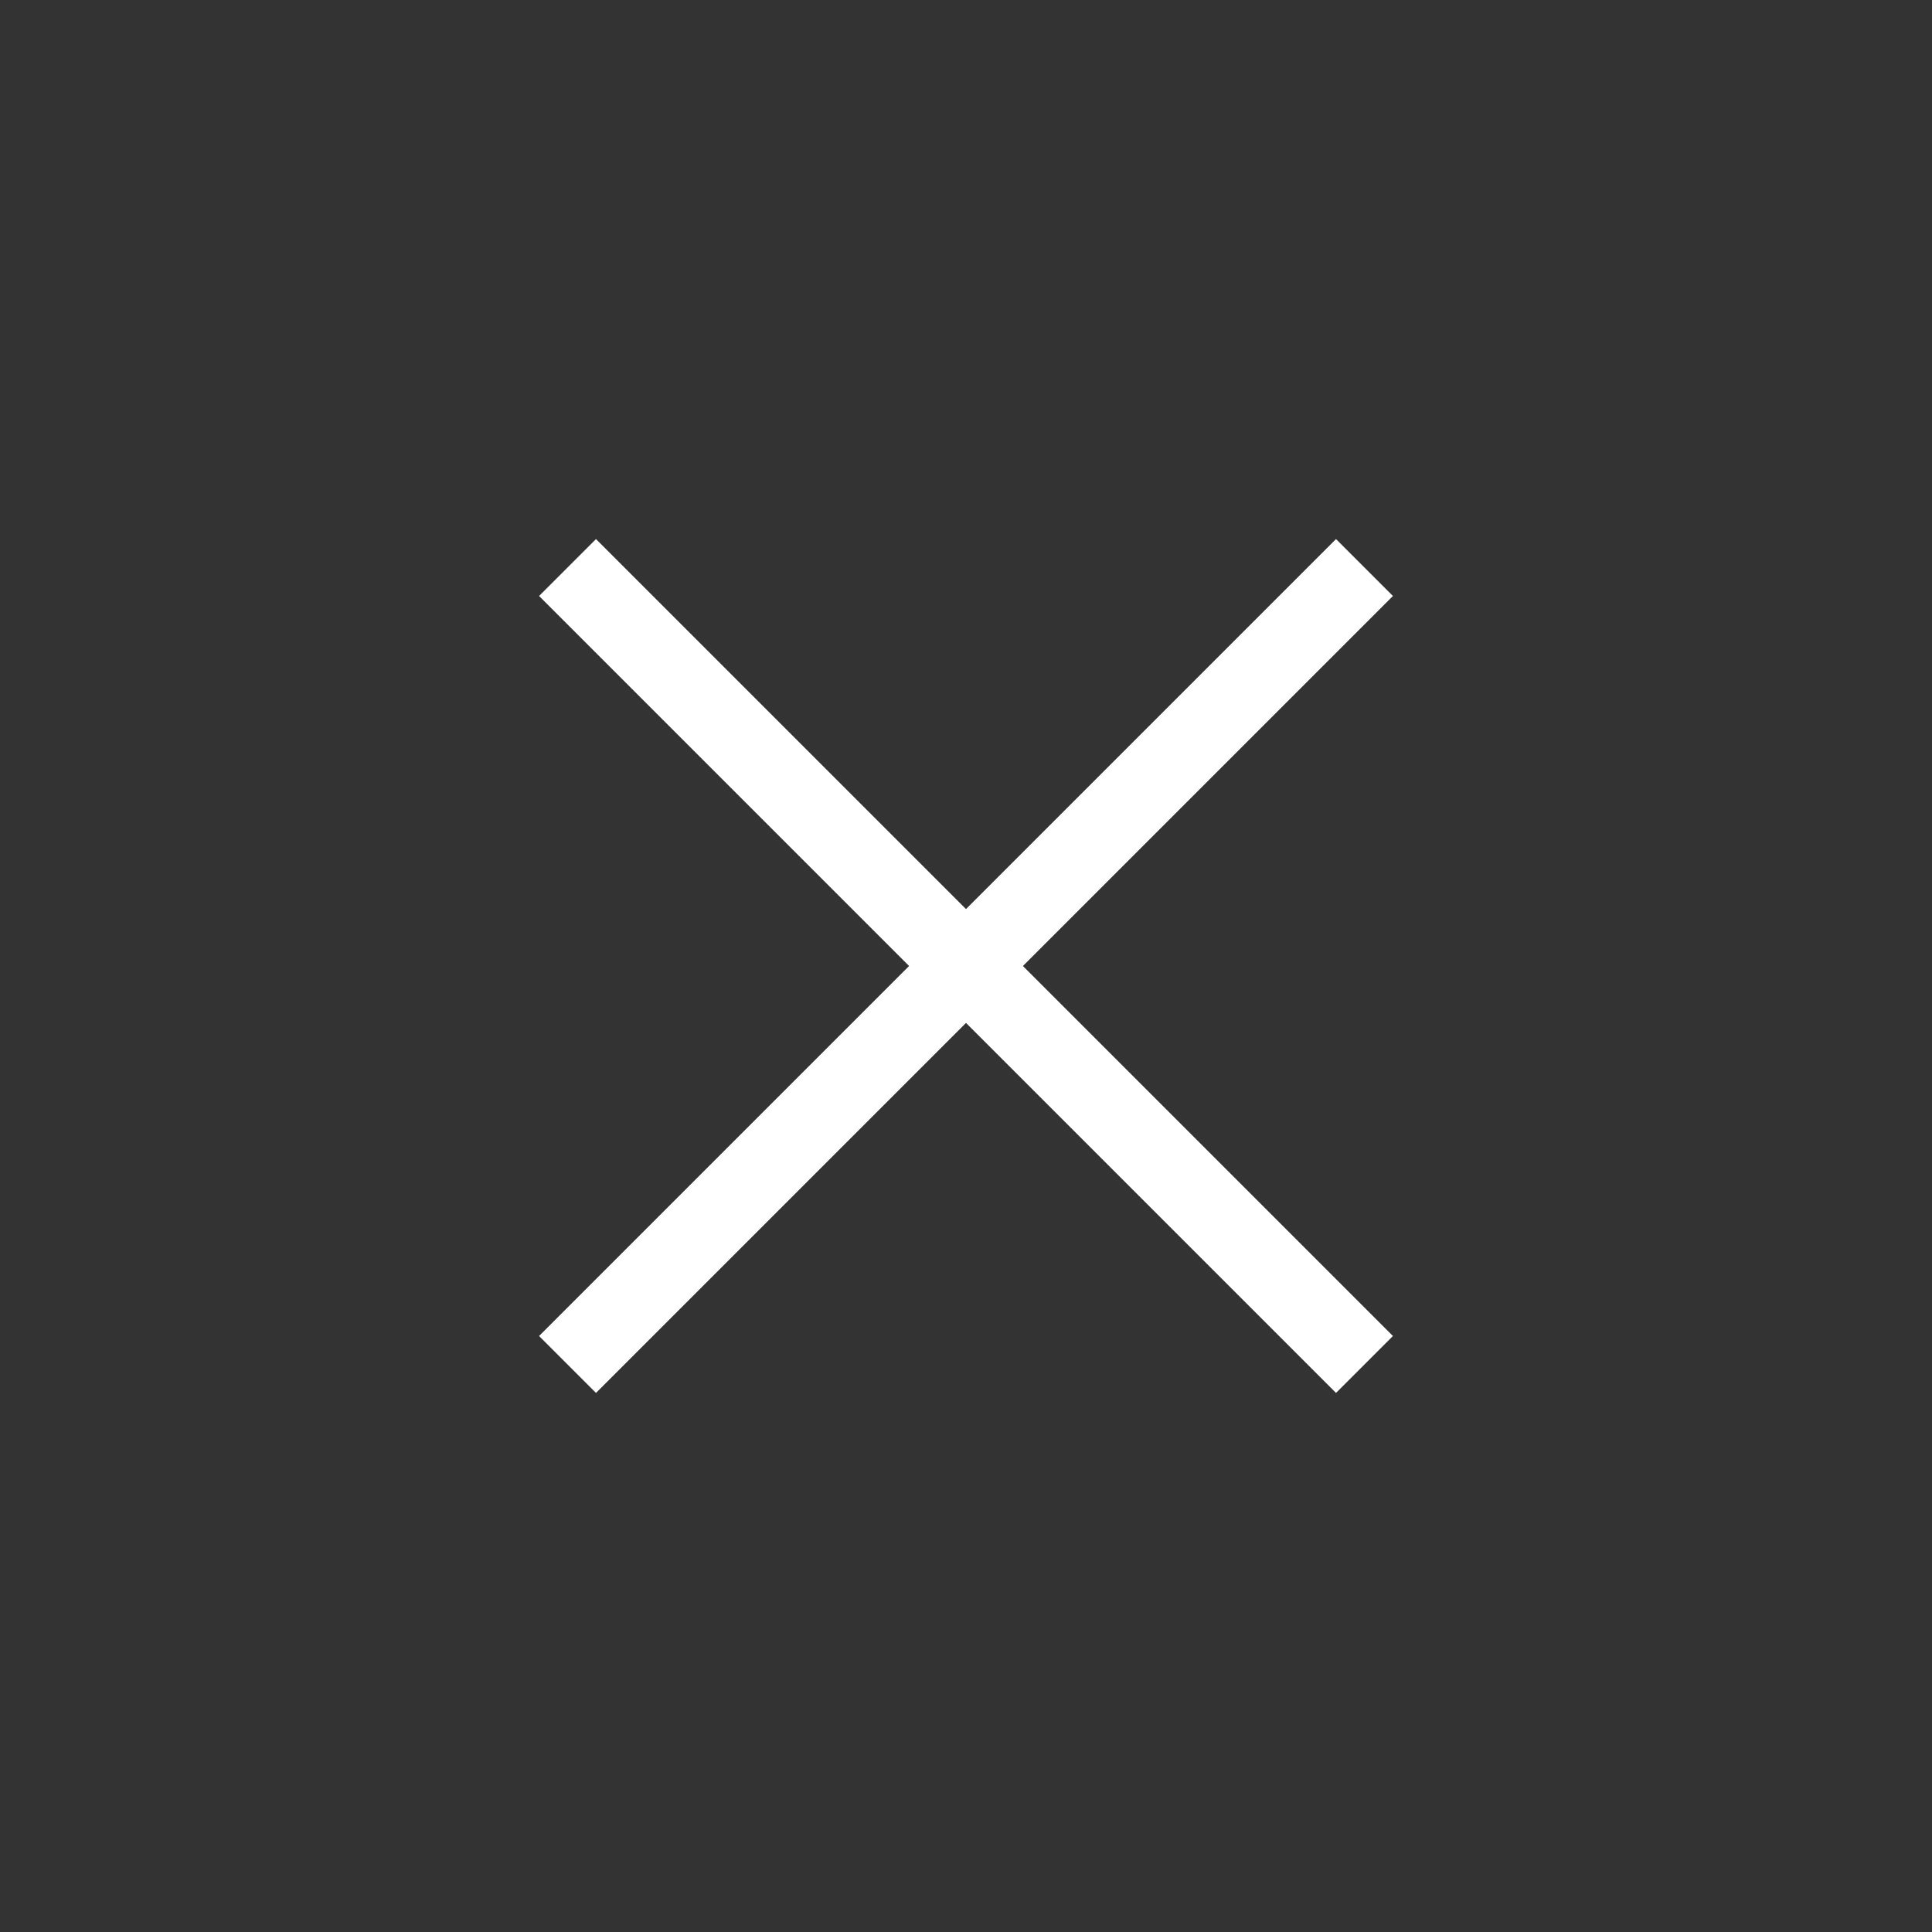 <svg width="24" height="24" viewBox="0 0 24 24" fill="none" xmlns="http://www.w3.org/2000/svg">
<rect x="0" y="0" width="24" height="24" fill="#333333" stroke="none"/>
<path d="M7.05 7.05L16.95 16.95" stroke="white" strokeWidth="2" strokeLinecap="round" strokeLinejoin="round"/>
<path d="M16.95 7.05L7.05 16.95" stroke="white" strokeWidth="2" strokeLinecap="round" strokeLinejoin="round"/>
</svg>
